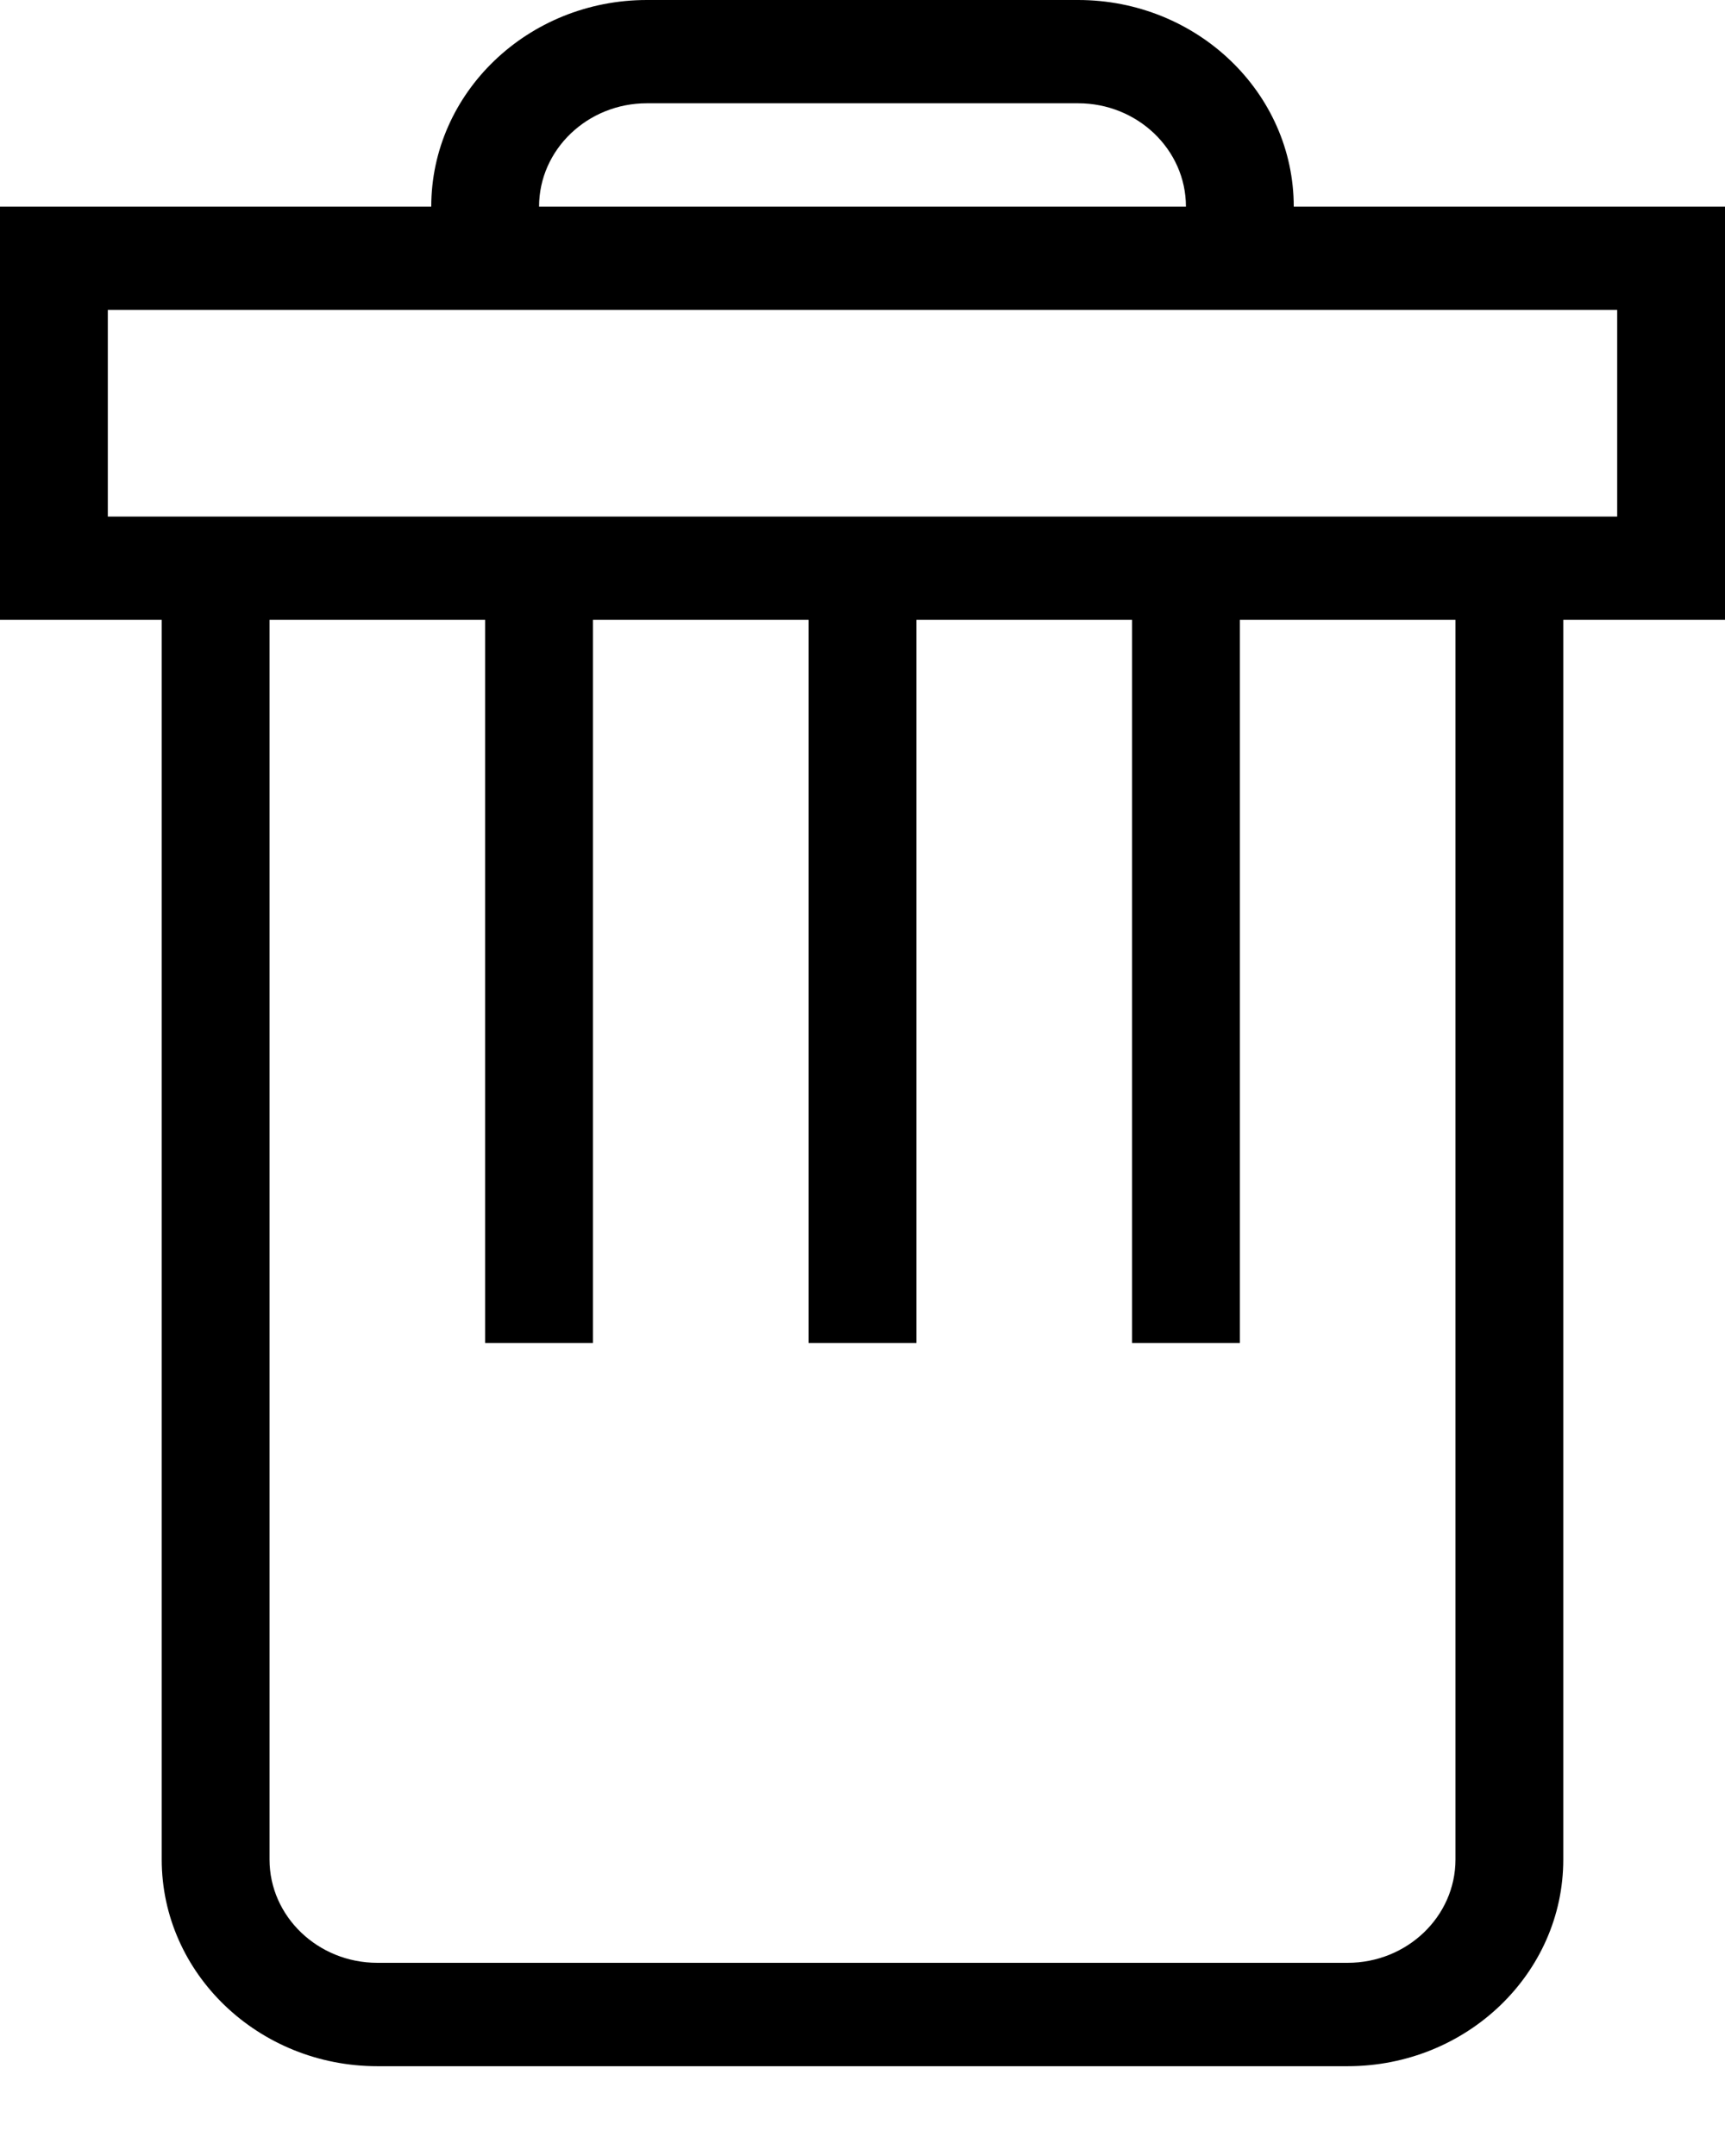 <svg width="16" height="20" viewBox="0 0 16 20" fill="none" xmlns="http://www.w3.org/2000/svg">
<path d="M15 4.792H1V2.875H15V4.792ZM13.5 17.25C13.5 17.778 13.051 18.208 12.5 18.208H3.5C2.949 18.208 2.5 17.778 2.5 17.25V5.75H4.5V12.458H5.5V5.75H7.5V12.458H8.5V5.75H10.5V12.458H11.5V5.75H13.5V17.25ZM6 0.958H10C10.551 0.958 11 1.388 11 1.917H5C5 1.388 5.449 0.958 6 0.958ZM16 1.917H12C12 0.86 11.103 0 10 0H6C4.897 0 4 0.86 4 1.917H0V5.75H1.5V17.25C1.5 18.307 2.397 19.167 3.5 19.167H12.5C13.603 19.167 14.5 18.307 14.5 17.25V5.75H16V1.917Z" fill="black"/>
</svg>
